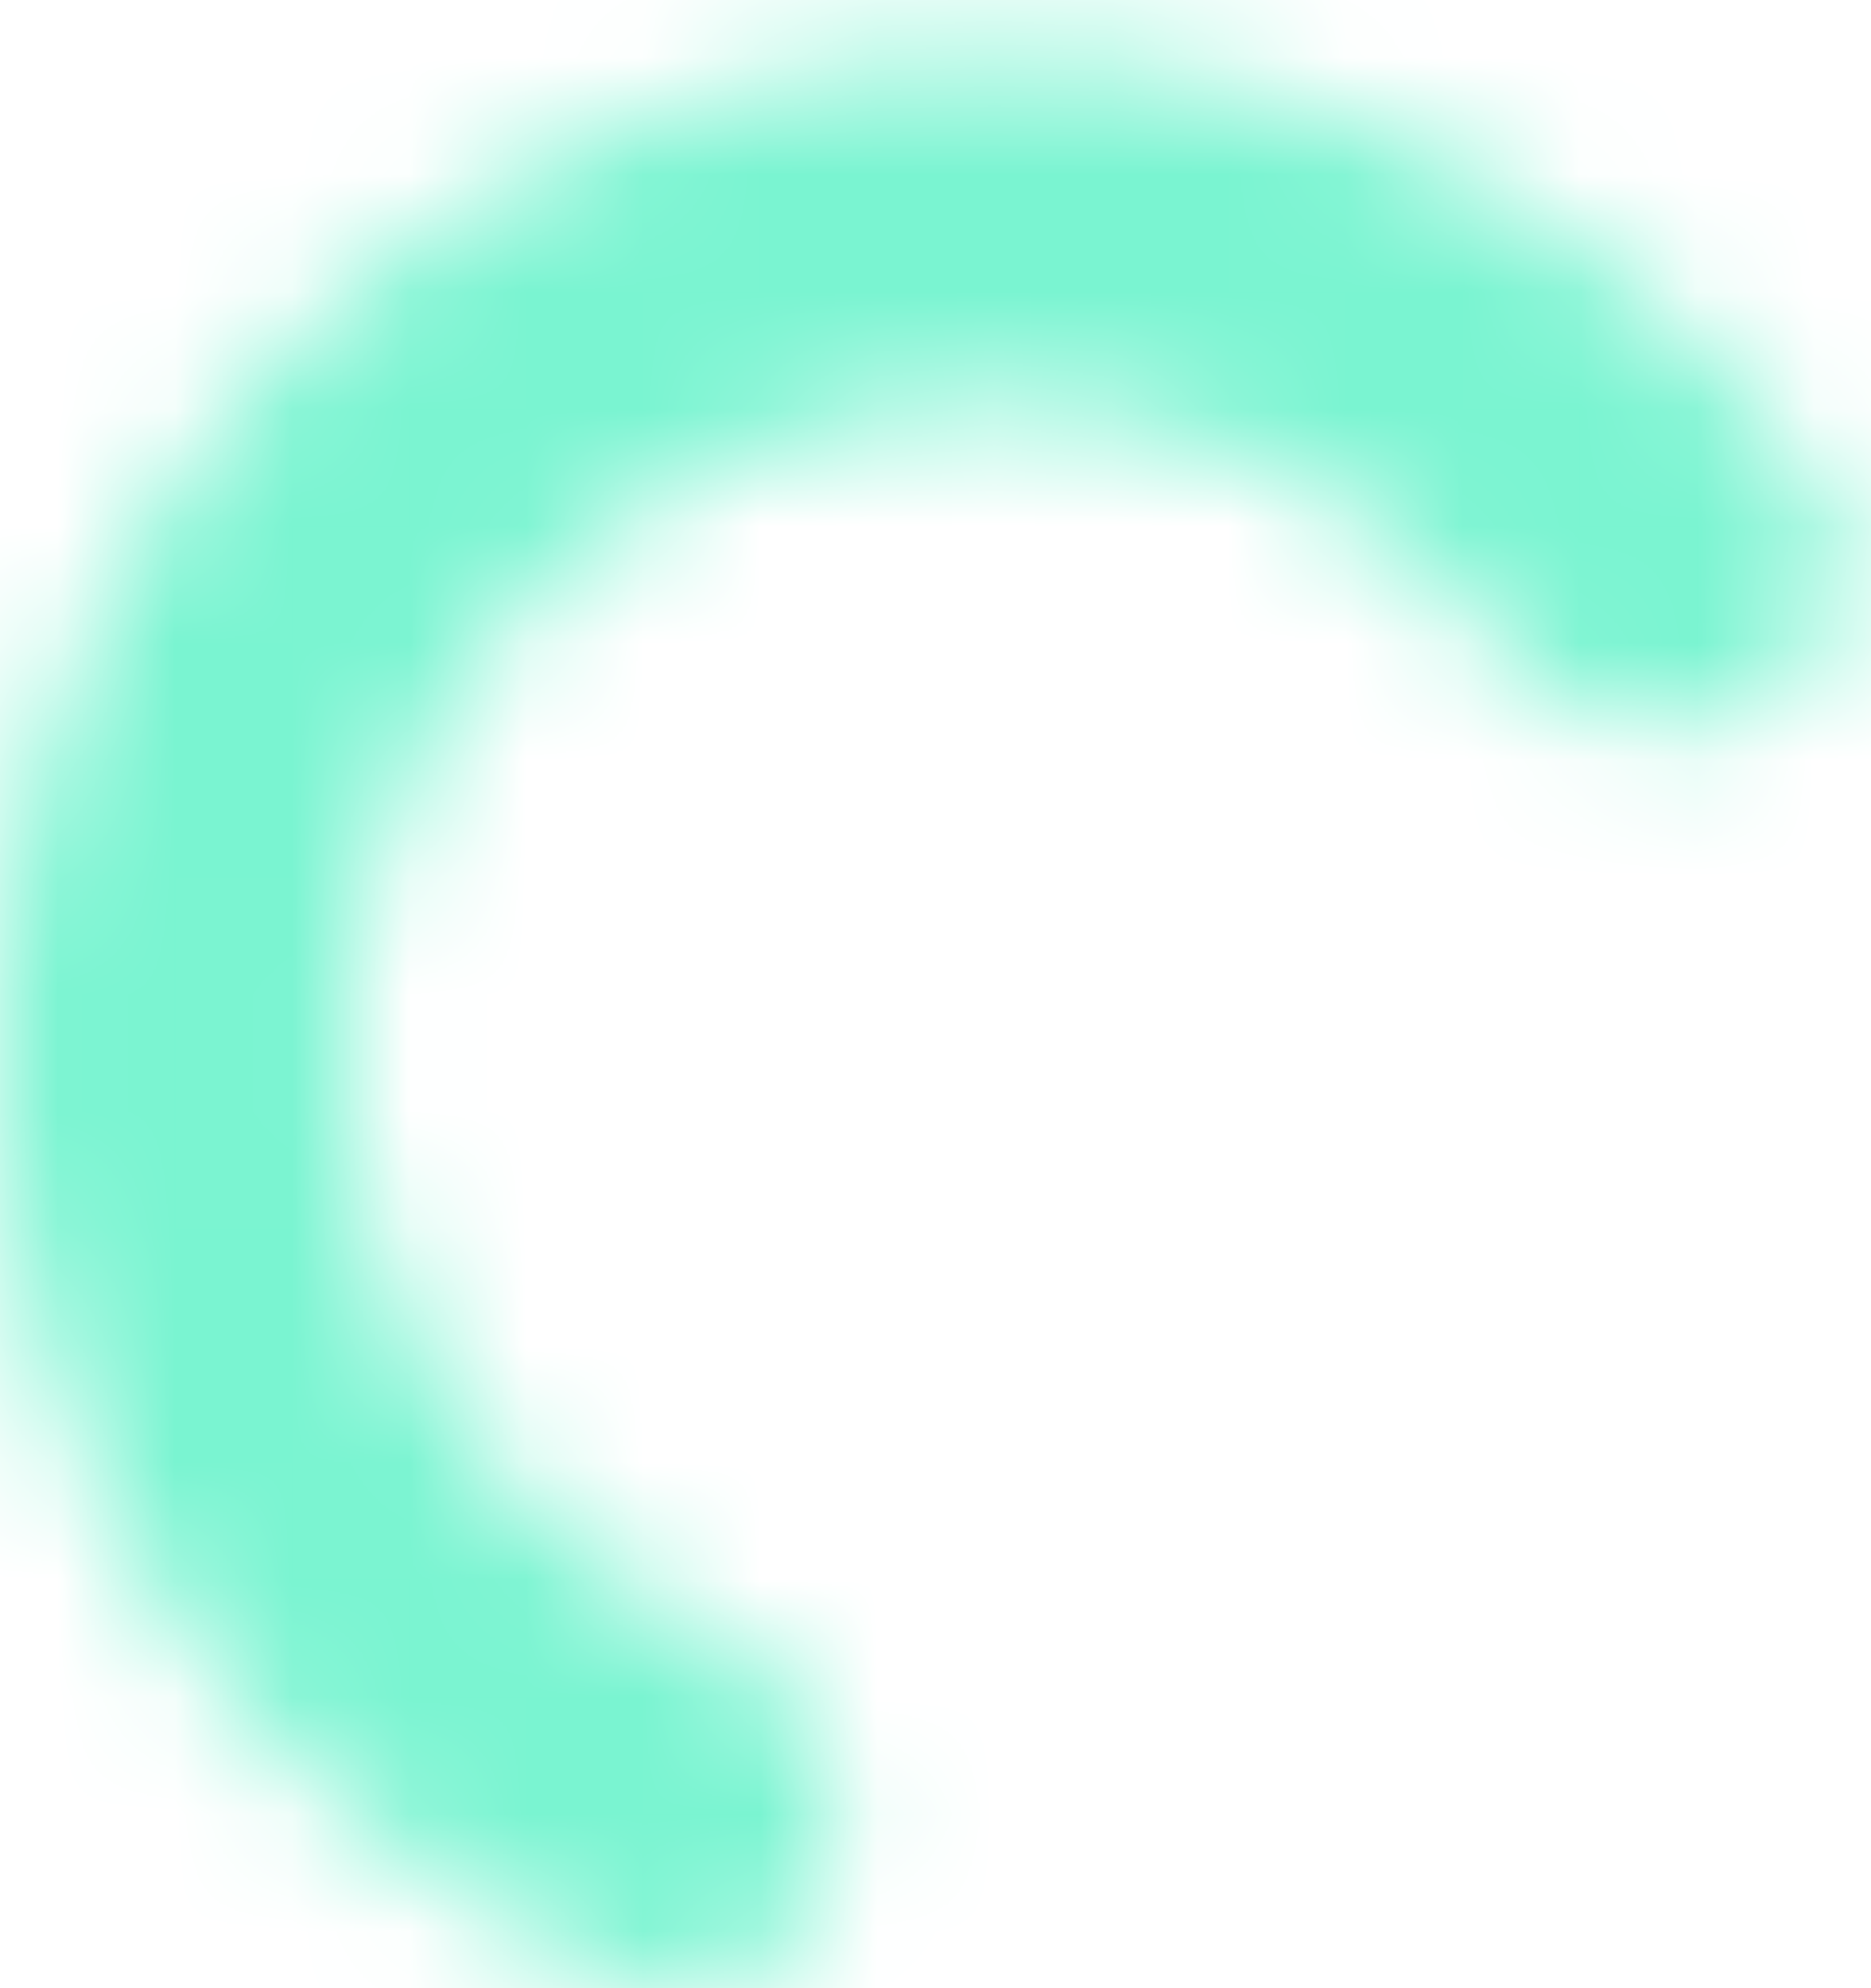 <svg xmlns="http://www.w3.org/2000/svg" width="16" height="17" fill="none">
  <mask id="a" fill="#fff">
    <path d="M7.104 15.872c-.164.805-.957 1.337-1.721 1.036A8.499 8.499 0 1 1 15.502 4.18c.465.676.126 1.569-.622 1.91-.747.34-1.617-.008-2.144-.638a5.523 5.523 0 0 0-8.56.109 5.525 5.525 0 0 0 1.823 8.365c.733.372 1.268 1.14 1.105 1.945Z"/>
  </mask>
  <path stroke="#7AF4D1" stroke-width="8" d="M7.104 15.872c-.164.805-.957 1.337-1.721 1.036A8.499 8.499 0 1 1 15.502 4.18c.465.676.126 1.569-.622 1.91-.747.34-1.617-.008-2.144-.638a5.523 5.523 0 0 0-8.56.109 5.525 5.525 0 0 0 1.823 8.365c.733.372 1.268 1.14 1.105 1.945Z" mask="url(#a)"/>
</svg>